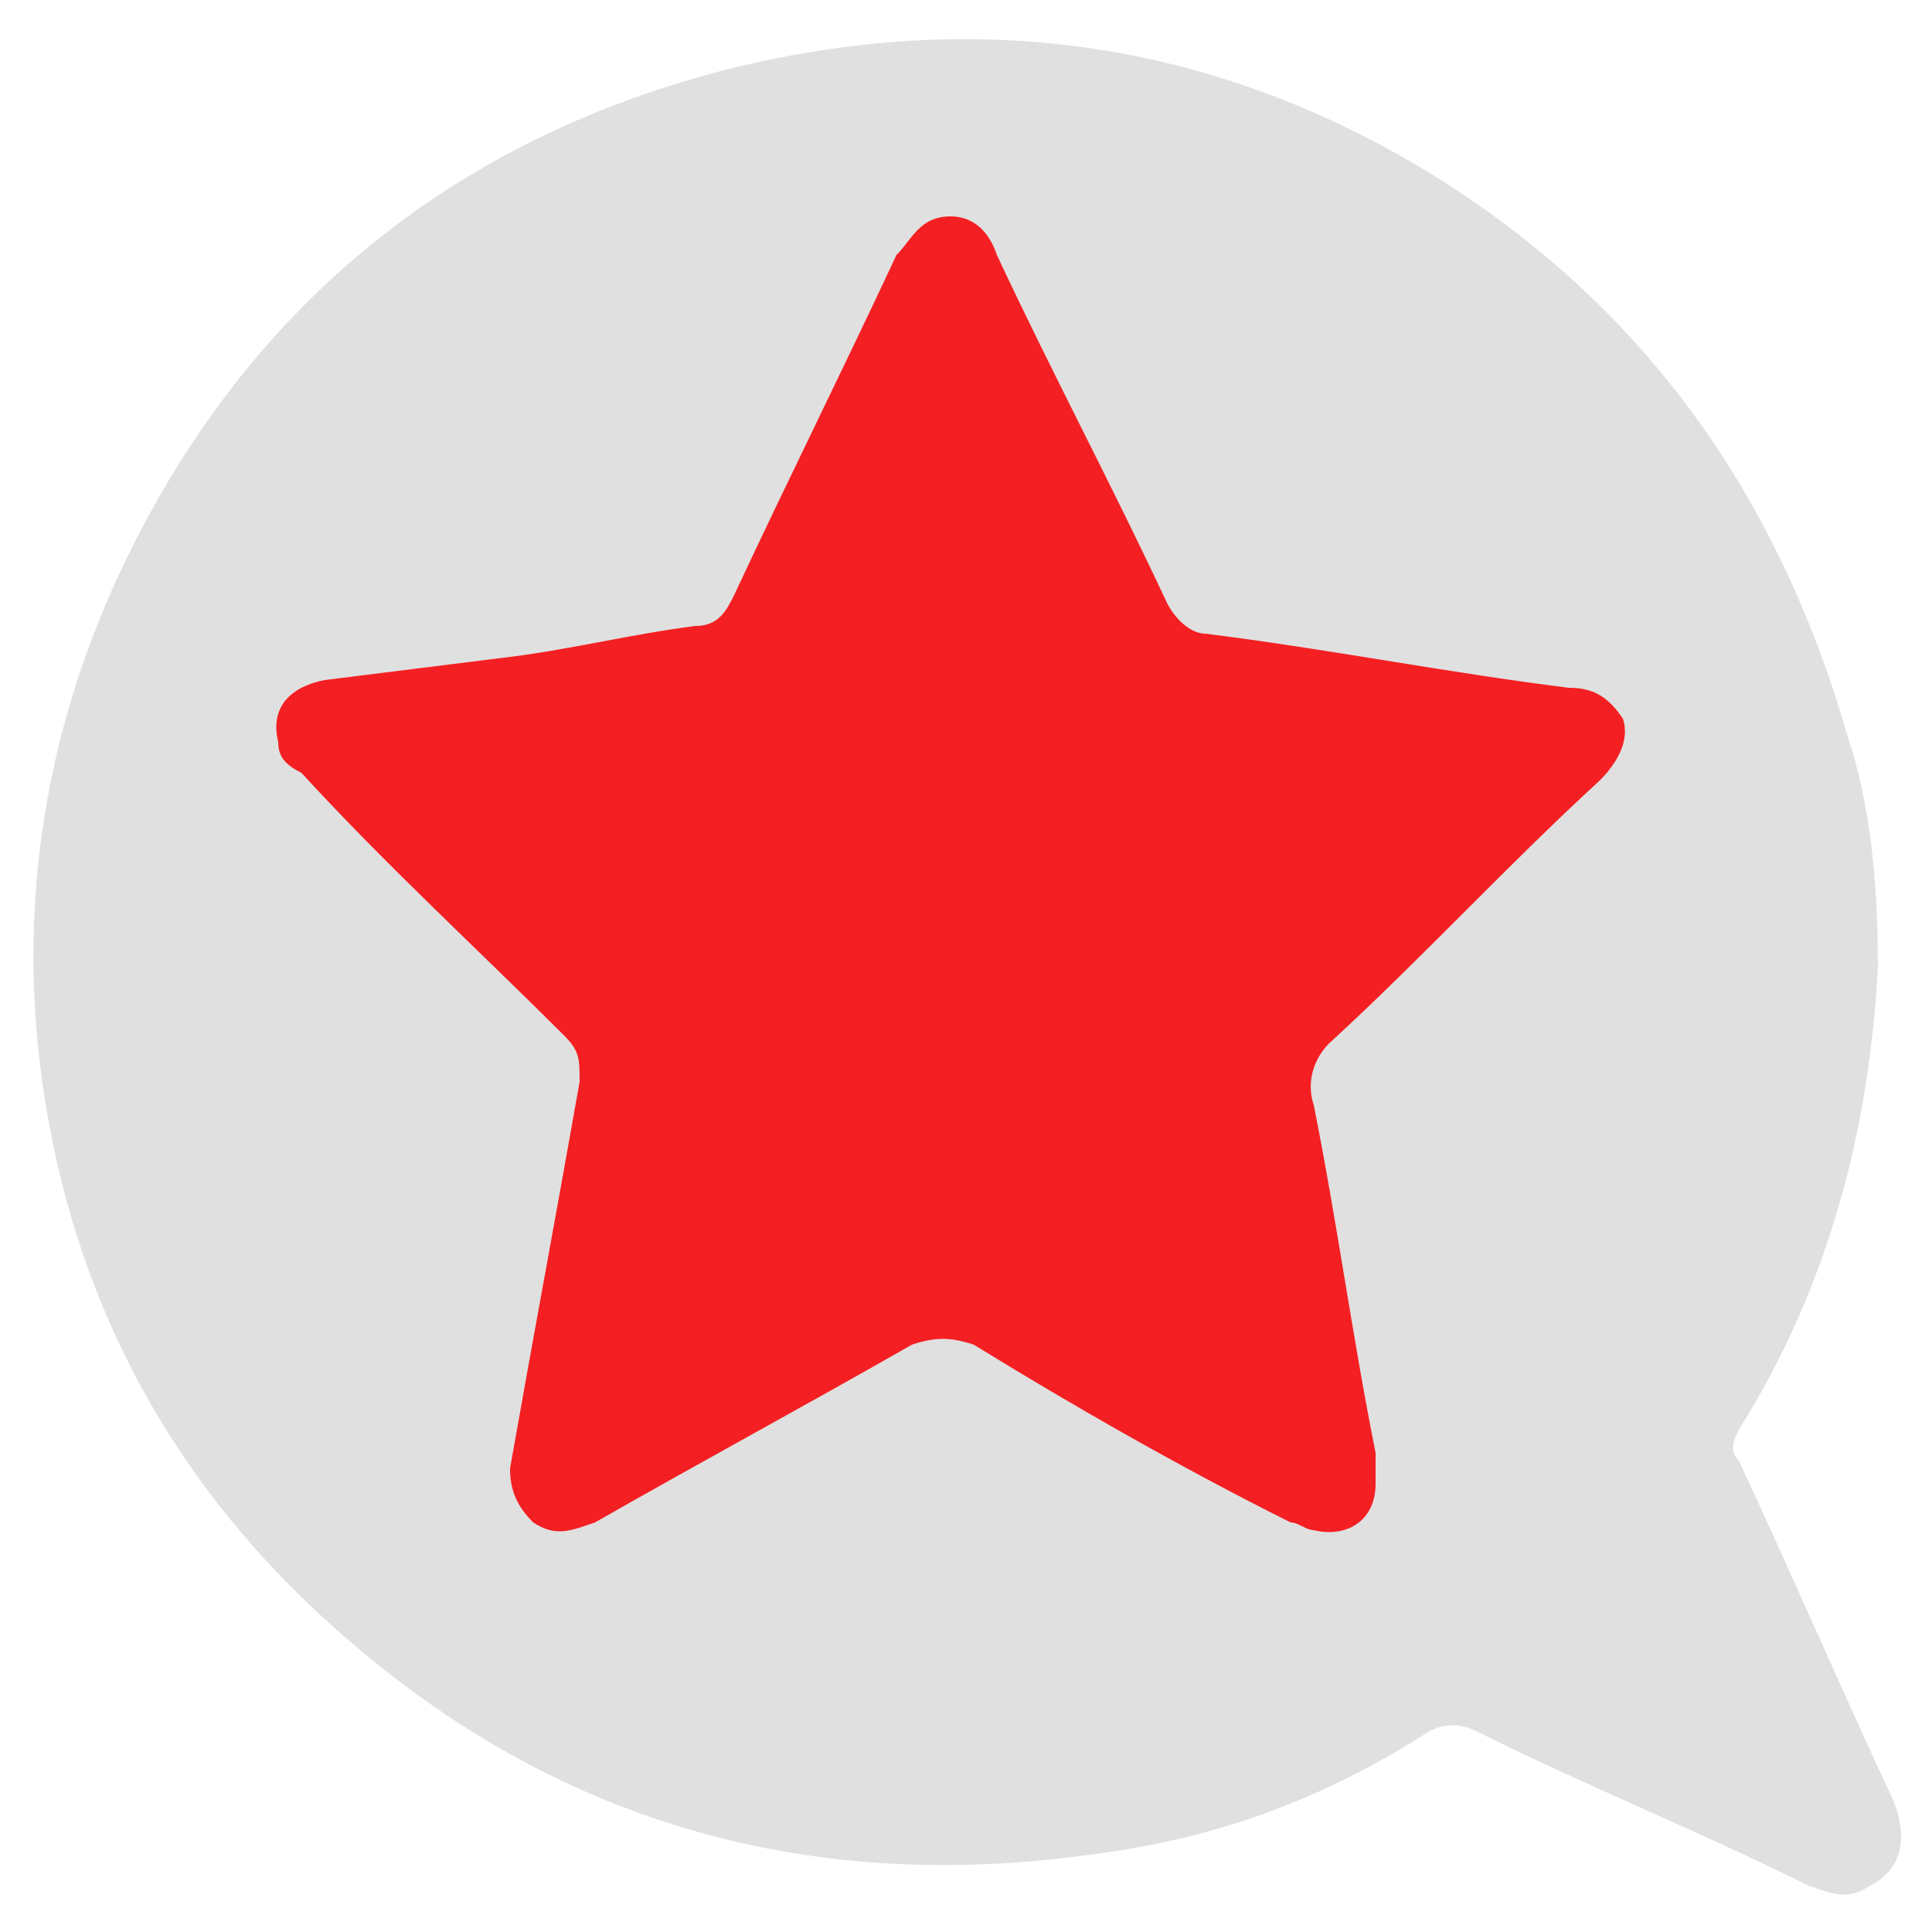 <?xml version="1.0" encoding="utf-8"?>
<!-- Generator: Adobe Illustrator 24.0.3, SVG Export Plug-In . SVG Version: 6.00 Build 0)  -->
<svg version="1.1" id="Calque_1" xmlns="http://www.w3.org/2000/svg" xmlns:xlink="http://www.w3.org/1999/xlink" x="0px" y="0px"
	 viewBox="0 0 25 25" style="enable-background:new 0 0 25 25;" xml:space="preserve">
<style type="text/css">
	.st0{fill-rule:evenodd;clip-rule:evenodd;fill:#E0E0E0;}
	.st1{fill-rule:evenodd;clip-rule:evenodd;fill:#F41F22;}
</style>
<g>
	<g>
		<path class="st0" d="M22.5,18.5c1.2-1.9,1.7-4,1.8-6c0-1.1-0.1-2.1-0.4-3C23,6.4,21.3,4,18.6,2.3c-2.9-1.8-6-2.2-9.2-1.4
			c-3.5,0.9-6.1,3-7.7,6.2c-1.3,2.6-1.6,5.4-0.9,8.2c0.6,2.4,1.9,4.4,3.8,6c2.7,2.3,5.9,3.2,9.5,2.7c1.6-0.2,3-0.7,4.4-1.6
			c0.2-0.1,0.4-0.1,0.6,0c1.4,0.7,2.9,1.3,4.3,2c0.3,0.1,0.5,0.2,0.8,0c0.4-0.2,0.5-0.6,0.3-1.1c-0.7-1.5-1.3-2.9-2-4.4
			C22.4,18.8,22.4,18.7,22.5,18.5z M11.9,6.5c0.1-0.2,0.2-0.3,0.4-0.3c0.2,0,0.3,0.1,0.4,0.3c0.5,1,1,1.9,1.4,2.9
			c0.1,0.2,0.2,0.2,0.4,0.3c1,0.1,2.1,0.3,3.1,0.4c0.2,0,0.4,0.1,0.4,0.3c0.1,0.2,0,0.4-0.2,0.5c-0.8,0.7-1.5,1.5-2.3,2.2
			c-0.2,0.1-0.2,0.3-0.2,0.5c0.2,1,0.3,1.9,0.5,2.9l0,0c0,0.1,0,0.2,0,0.2c0,0.3-0.3,0.5-0.6,0.4c-0.1,0-0.1-0.1-0.2-0.1
			c-0.9-0.5-1.8-1-2.7-1.4c-0.2-0.1-0.3-0.1-0.5,0c-0.9,0.5-1.8,1-2.7,1.4c-0.2,0.1-0.4,0.1-0.5,0c-0.2-0.1-0.2-0.3-0.2-0.5
			c0.2-1.1,0.4-2.1,0.6-3.2c0-0.2,0-0.3-0.1-0.4c-0.8-0.7-1.5-1.4-2.2-2.2c-0.1-0.1-0.2-0.2-0.2-0.3c-0.1-0.3,0.1-0.5,0.4-0.5
			C7.5,10,8.1,9.9,8.6,9.9c0.5-0.1,1.1-0.2,1.6-0.2c0.2,0,0.3-0.1,0.4-0.3C11,8.4,11.5,7.5,11.9,6.5z"/>
	</g>
	<g>
		<path class="st1" d="M12.3,2.8c0.3,0,0.5,0.2,0.6,0.5c0.7,1.5,1.5,3,2.2,4.5c0.1,0.2,0.3,0.4,0.5,0.4c1.6,0.2,3.1,0.5,4.7,0.7
			c0.3,0,0.5,0.1,0.7,0.4c0.1,0.3-0.1,0.6-0.3,0.8c-1.2,1.1-2.3,2.3-3.5,3.4C17,13.7,16.9,14,17,14.3c0.3,1.5,0.5,3,0.8,4.5
			c0,0.1,0,0.3,0,0.4c0,0.5-0.4,0.7-0.8,0.6c-0.1,0-0.2-0.1-0.3-0.1c-1.4-0.7-2.8-1.5-4.1-2.3c-0.3-0.1-0.5-0.1-0.8,0
			c-1.4,0.8-2.7,1.5-4.1,2.3c-0.3,0.1-0.5,0.2-0.8,0c-0.2-0.2-0.3-0.4-0.3-0.7c0.3-1.7,0.6-3.3,0.9-5c0-0.3,0-0.4-0.2-0.6
			c-1.1-1.1-2.3-2.2-3.4-3.4C3.7,9.9,3.6,9.8,3.6,9.6C3.5,9.2,3.7,8.9,4.2,8.8C5,8.7,5.8,8.6,6.6,8.5C7.4,8.4,8.2,8.2,9,8.1
			c0.3,0,0.4-0.2,0.5-0.4c0.7-1.5,1.4-2.9,2.1-4.4C11.8,3.1,11.9,2.8,12.3,2.8L12.3,2.8z"/>
	</g>
</g>
</svg>
